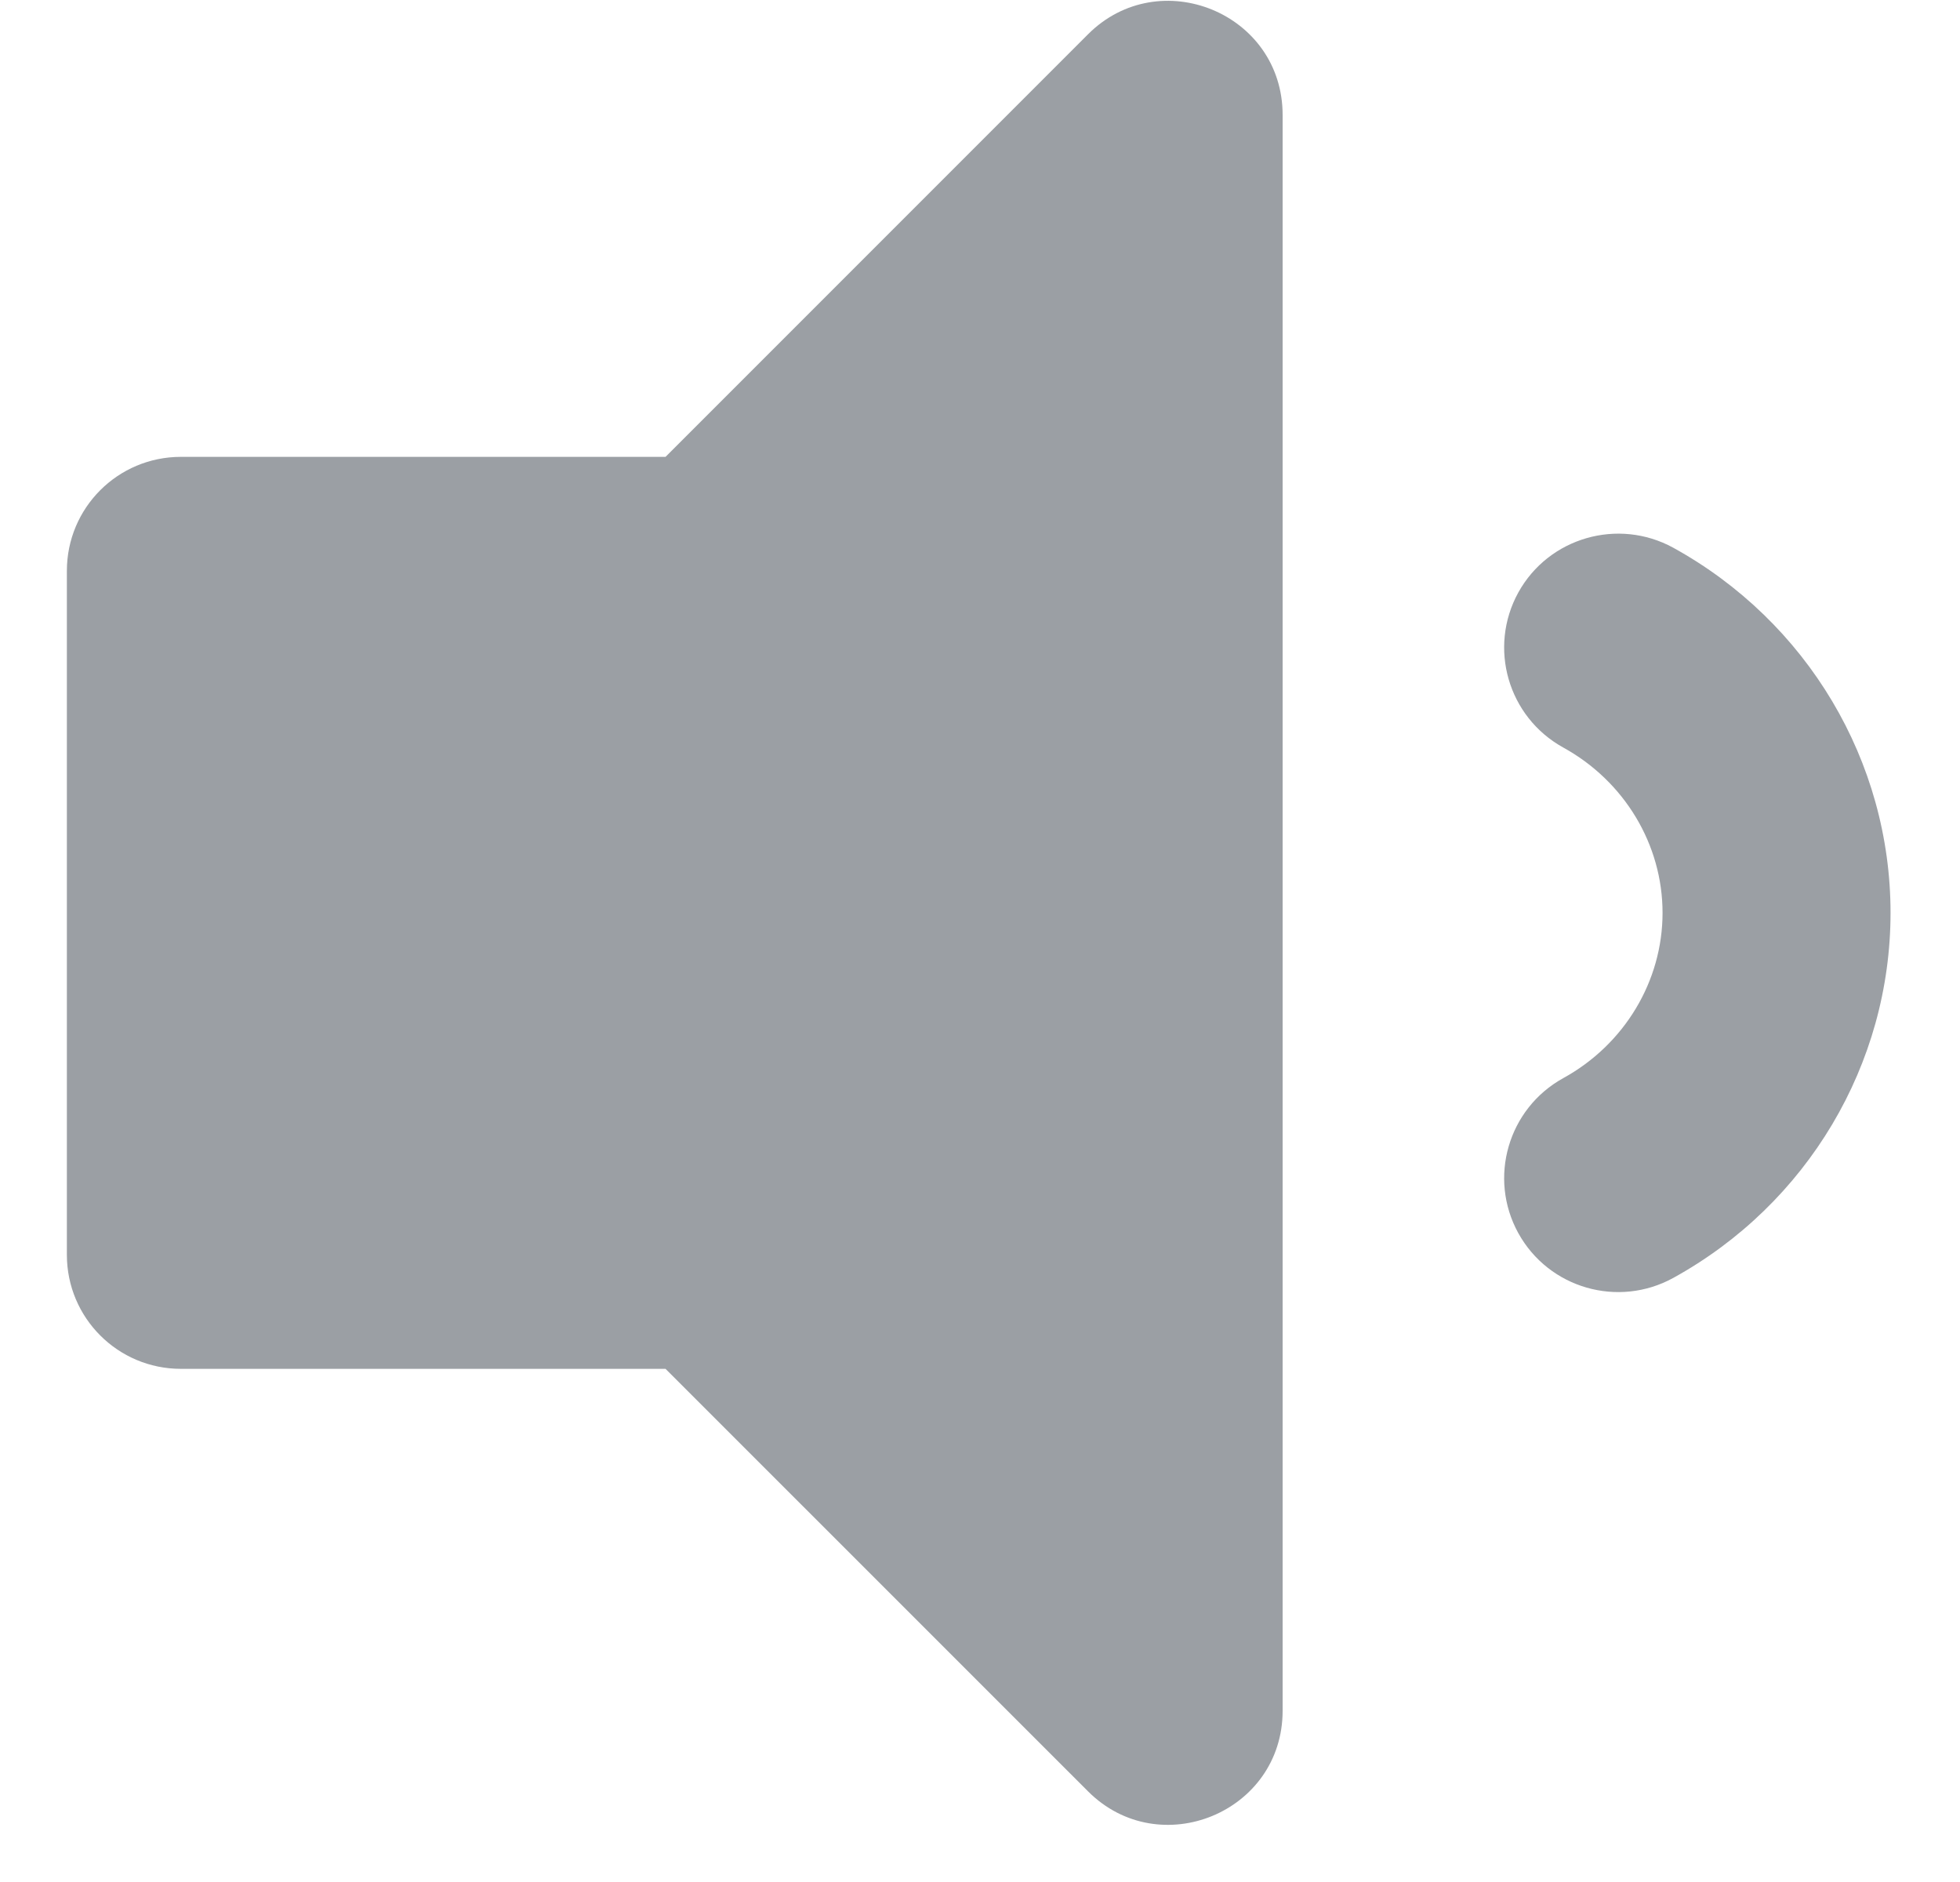 <svg width="25" height="24" viewBox="0 0 25 24" fill="none" xmlns="http://www.w3.org/2000/svg">
<path d="M13.878 0.437L8.489 5.826H2.307C1.503 5.826 0.853 6.476 0.853 7.28V16.002C0.853 16.805 1.503 17.456 2.307 17.456H8.489L13.878 22.844C14.789 23.755 16.36 23.115 16.36 21.816V1.466C16.36 0.165 14.787 -0.472 13.878 0.437ZM21.341 6.984C20.64 6.601 19.755 6.853 19.366 7.556C18.979 8.26 19.235 9.143 19.938 9.532C20.72 9.962 21.206 10.77 21.206 11.641C21.206 12.512 20.72 13.32 19.939 13.749C19.235 14.138 18.979 15.022 19.366 15.725C19.756 16.431 20.641 16.682 21.342 16.297C23.052 15.355 24.114 13.572 24.114 11.64C24.114 9.709 23.052 7.926 21.341 6.984Z" fill="#9B9FA4"/>
</svg>

